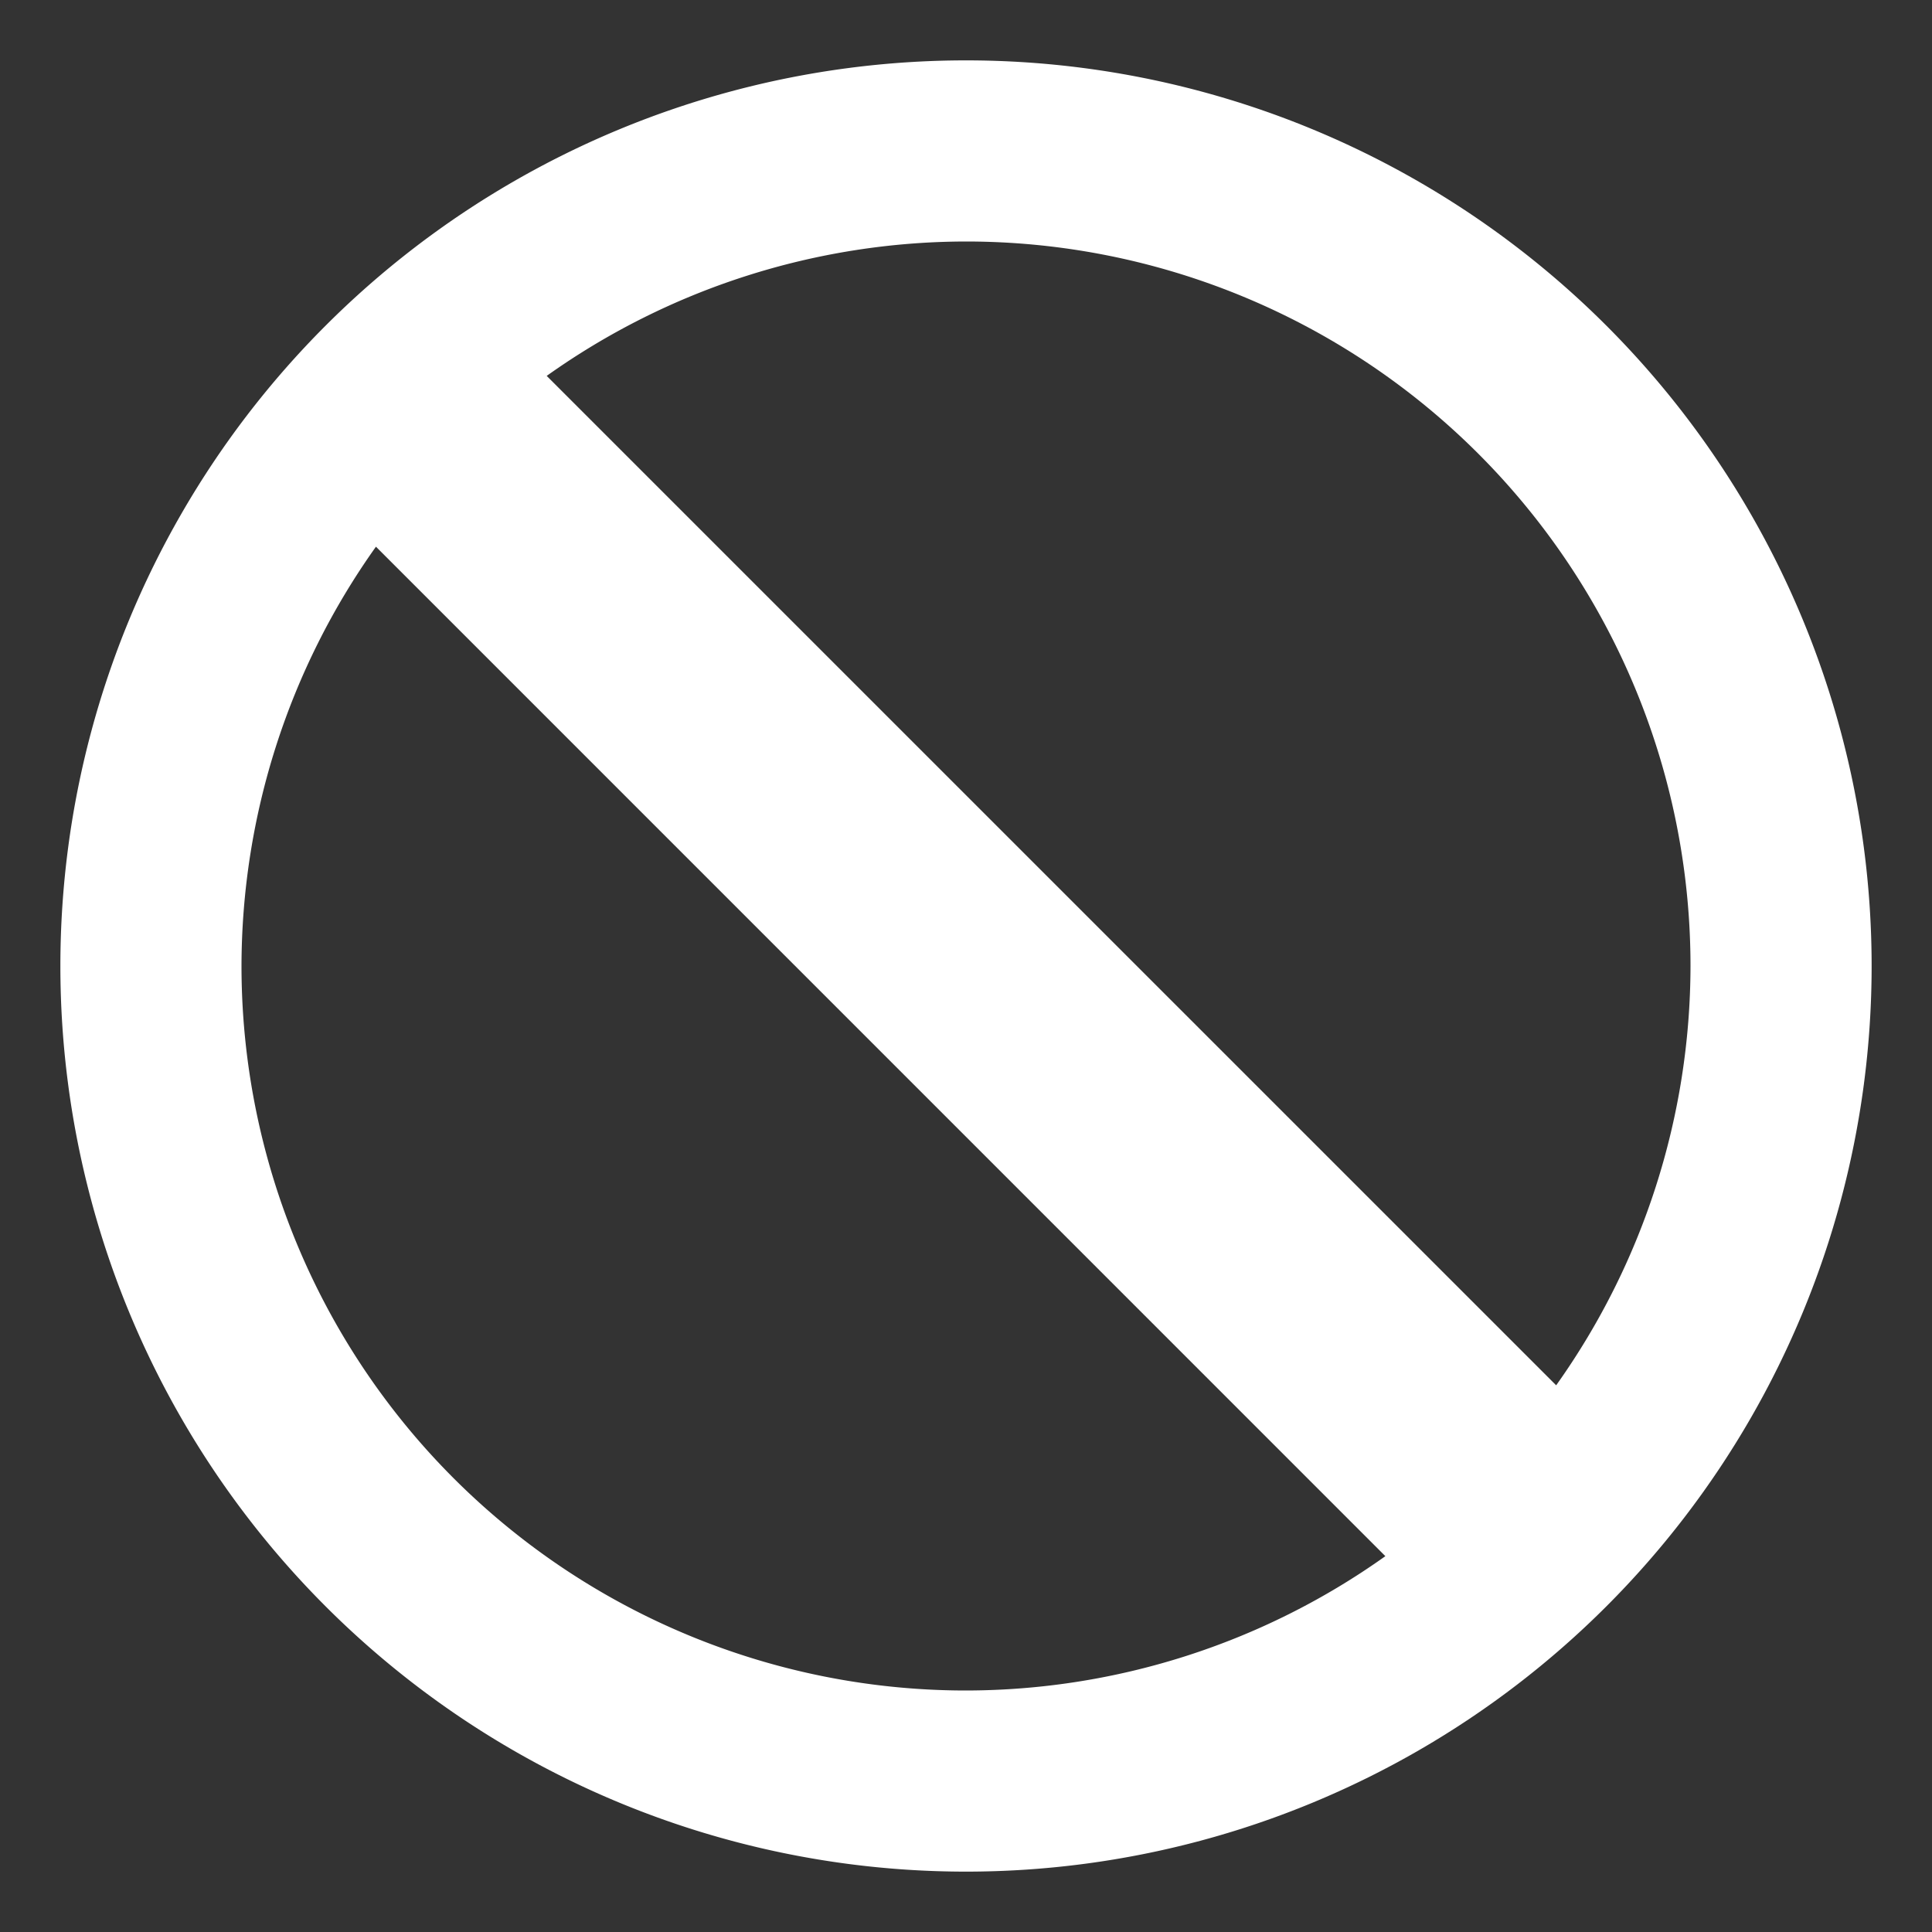 <svg xmlns="http://www.w3.org/2000/svg" width="32" height="32"><rect width="100%" height="100%" fill="#333333" stroke="none"/><path fill="#fff" d="M16 1A15 15 0 0 0 1 16a15 15 0 0 0 15 15 15 15 0 0 0 15-15A15 15 0 0 0 16 1zm0 3a12 12 0 0 1 12 12 12 12 0 0 1-2.225 6.945L9.055 6.226A12 12 0 0 1 16 4zM6.227 9.055l16.719 16.72A12 12 0 0 1 16 28 12 12 0 0 1 4 16a12 12 0 0 1 2.227-6.945z"/></svg>